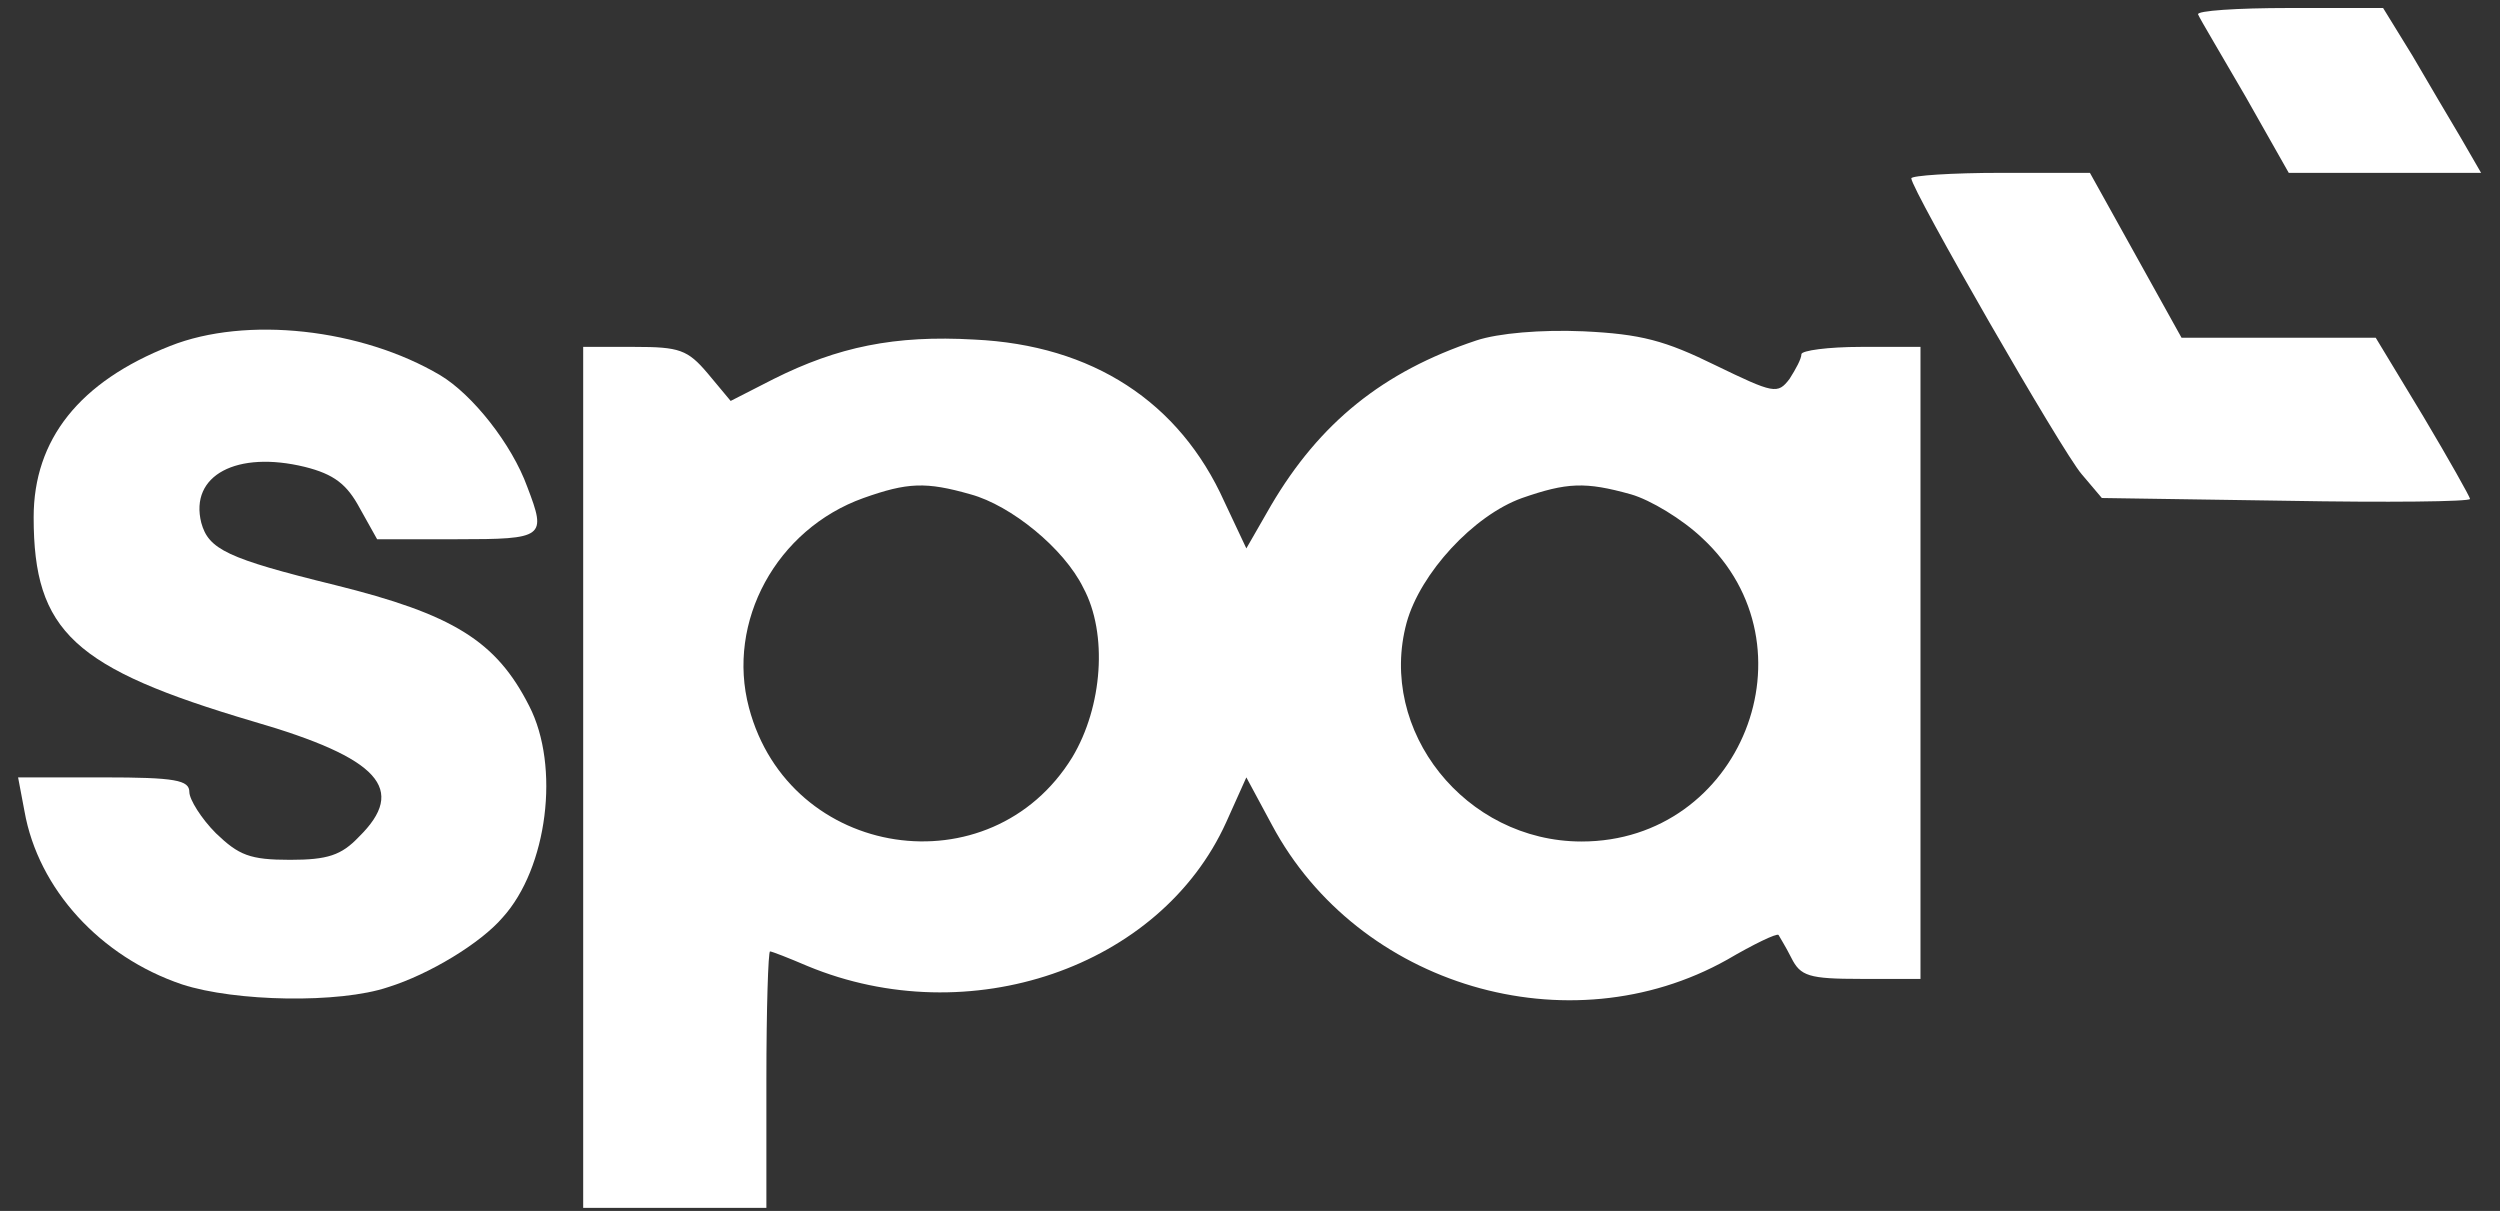 <svg width="128" height="62" viewBox="0 0 128 62" fill="none" xmlns="http://www.w3.org/2000/svg">
<rect x="0" y="0" width="128" height="62" fill="#333333" stroke="none"/>
<path d="M112.542 0.738C112.636 0.973 113.761 2.849 114.981 4.959L117.185 8.852H122.109H127.033L126.002 7.069C125.439 6.132 124.313 4.209 123.516 2.849L122.015 0.41H117.185C114.512 0.41 112.448 0.551 112.542 0.738Z" fill="white"/>
<path d="M97.859 9.131C97.859 9.694 105.597 23.153 106.582 24.279L107.614 25.498L117.04 25.639C122.246 25.733 126.466 25.686 126.466 25.545C126.466 25.451 125.388 23.528 124.075 21.324L121.636 17.291H116.665H111.694L109.349 13.07L107.004 8.85H102.455C99.923 8.85 97.859 8.99 97.859 9.131Z" fill="white"/>
<path d="M8.711 17.714C4.068 19.543 1.723 22.497 1.723 26.484C1.723 32.346 3.786 34.222 12.978 36.942C19.45 38.818 20.857 40.412 18.371 42.851C17.48 43.788 16.777 44.023 14.854 44.023C12.791 44.023 12.228 43.788 11.056 42.663C10.305 41.913 9.695 40.928 9.695 40.553C9.695 39.943 8.992 39.802 5.287 39.802H0.926L1.254 41.538C1.958 45.524 5.146 48.994 9.32 50.401C12.04 51.292 17.387 51.386 19.872 50.542C21.982 49.885 24.609 48.291 25.734 46.977C28.032 44.445 28.689 39.24 27.094 36.144C25.406 32.815 23.202 31.455 17.152 29.954C11.618 28.594 10.68 28.125 10.305 26.765C9.695 24.326 12.134 23.06 15.604 23.904C17.105 24.279 17.762 24.795 18.418 26.015L19.309 27.609H23.389C27.891 27.609 27.985 27.515 27 24.936C26.203 22.732 24.187 20.199 22.545 19.215C18.512 16.823 12.603 16.166 8.711 17.714Z" fill="white"/>
<path d="M75.584 17.433C70.8 19.027 67.564 21.653 65.079 25.874L63.813 28.078L62.687 25.686C60.389 20.575 55.934 17.667 49.884 17.386C45.804 17.151 42.897 17.761 39.614 19.402L37.41 20.528L36.237 19.121C35.206 17.901 34.783 17.761 32.486 17.761H29.859V39.802V61.844H34.549H39.239V55.278C39.239 51.667 39.333 48.713 39.426 48.713C39.52 48.713 40.364 49.041 41.349 49.463C49.603 52.886 59.404 49.557 62.781 42.1L63.813 39.802L65.126 42.241C69.534 50.495 80.32 53.684 88.433 49.135C89.793 48.337 90.966 47.775 91.06 47.868C91.107 47.962 91.435 48.478 91.716 49.041C92.185 49.979 92.607 50.12 95.28 50.12H98.329V33.94V17.761H95.28C93.592 17.761 92.232 17.948 92.232 18.136C92.232 18.37 91.951 18.886 91.623 19.402C91.013 20.199 90.825 20.152 87.824 18.699C85.245 17.433 84.025 17.104 81.071 16.963C78.913 16.87 76.709 17.057 75.584 17.433ZM49.697 25.311C51.76 25.874 54.48 28.078 55.465 30.095C56.731 32.44 56.45 36.191 54.902 38.77C50.728 45.571 40.411 44.023 38.348 36.238C37.175 31.83 39.755 27.093 44.21 25.499C46.461 24.701 47.399 24.655 49.697 25.311ZM83.509 25.311C84.494 25.593 86.135 26.577 87.167 27.562C93.123 33.096 89.137 43.085 80.977 43.085C75.021 43.085 70.519 37.41 72.02 31.877C72.723 29.344 75.443 26.39 77.929 25.499C80.227 24.701 81.165 24.655 83.509 25.311Z" fill="white"/>
</svg>
